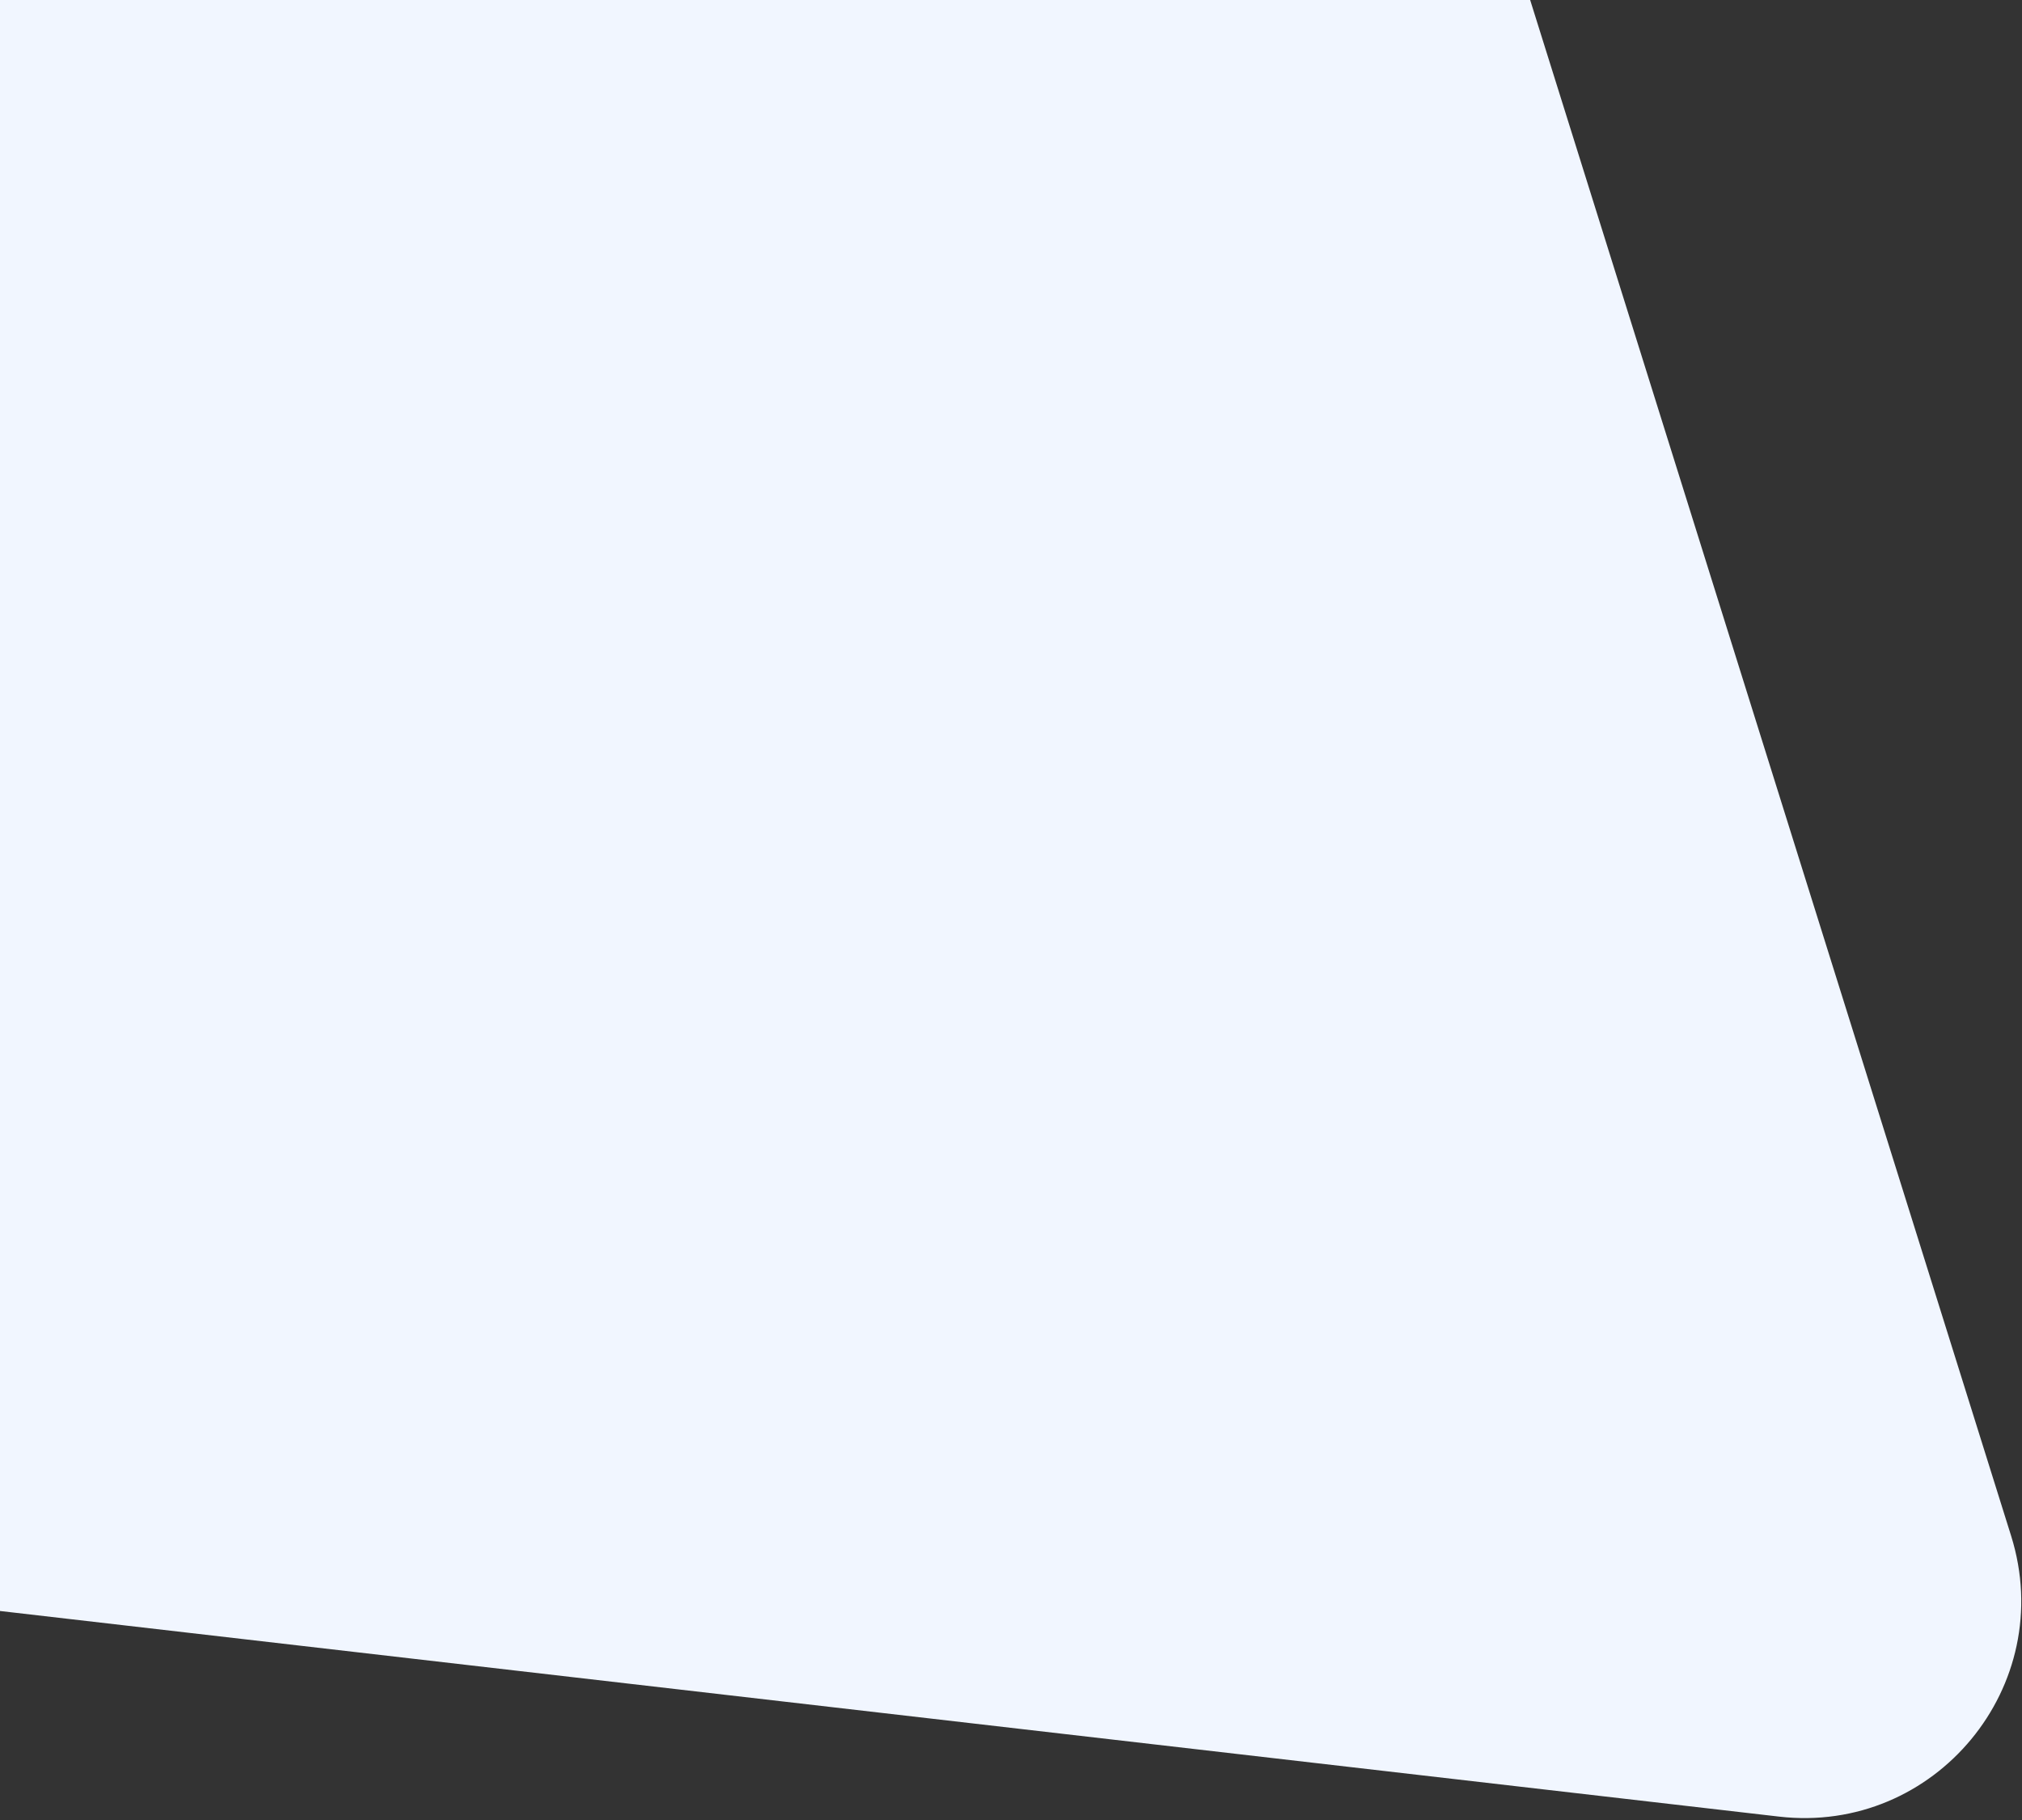 <svg width="931" height="838" fill="none" xmlns="http://www.w3.org/2000/svg"><rect width="100%" height="100%" fill="#333333" stroke="none"/><path d="M-18-19l718.297 5.45 225.697 720.653c21.632 69.072-35.007 137.535-106.909 129.226L-18 739.593V-19z" fill="#F1F6FF"/></svg>